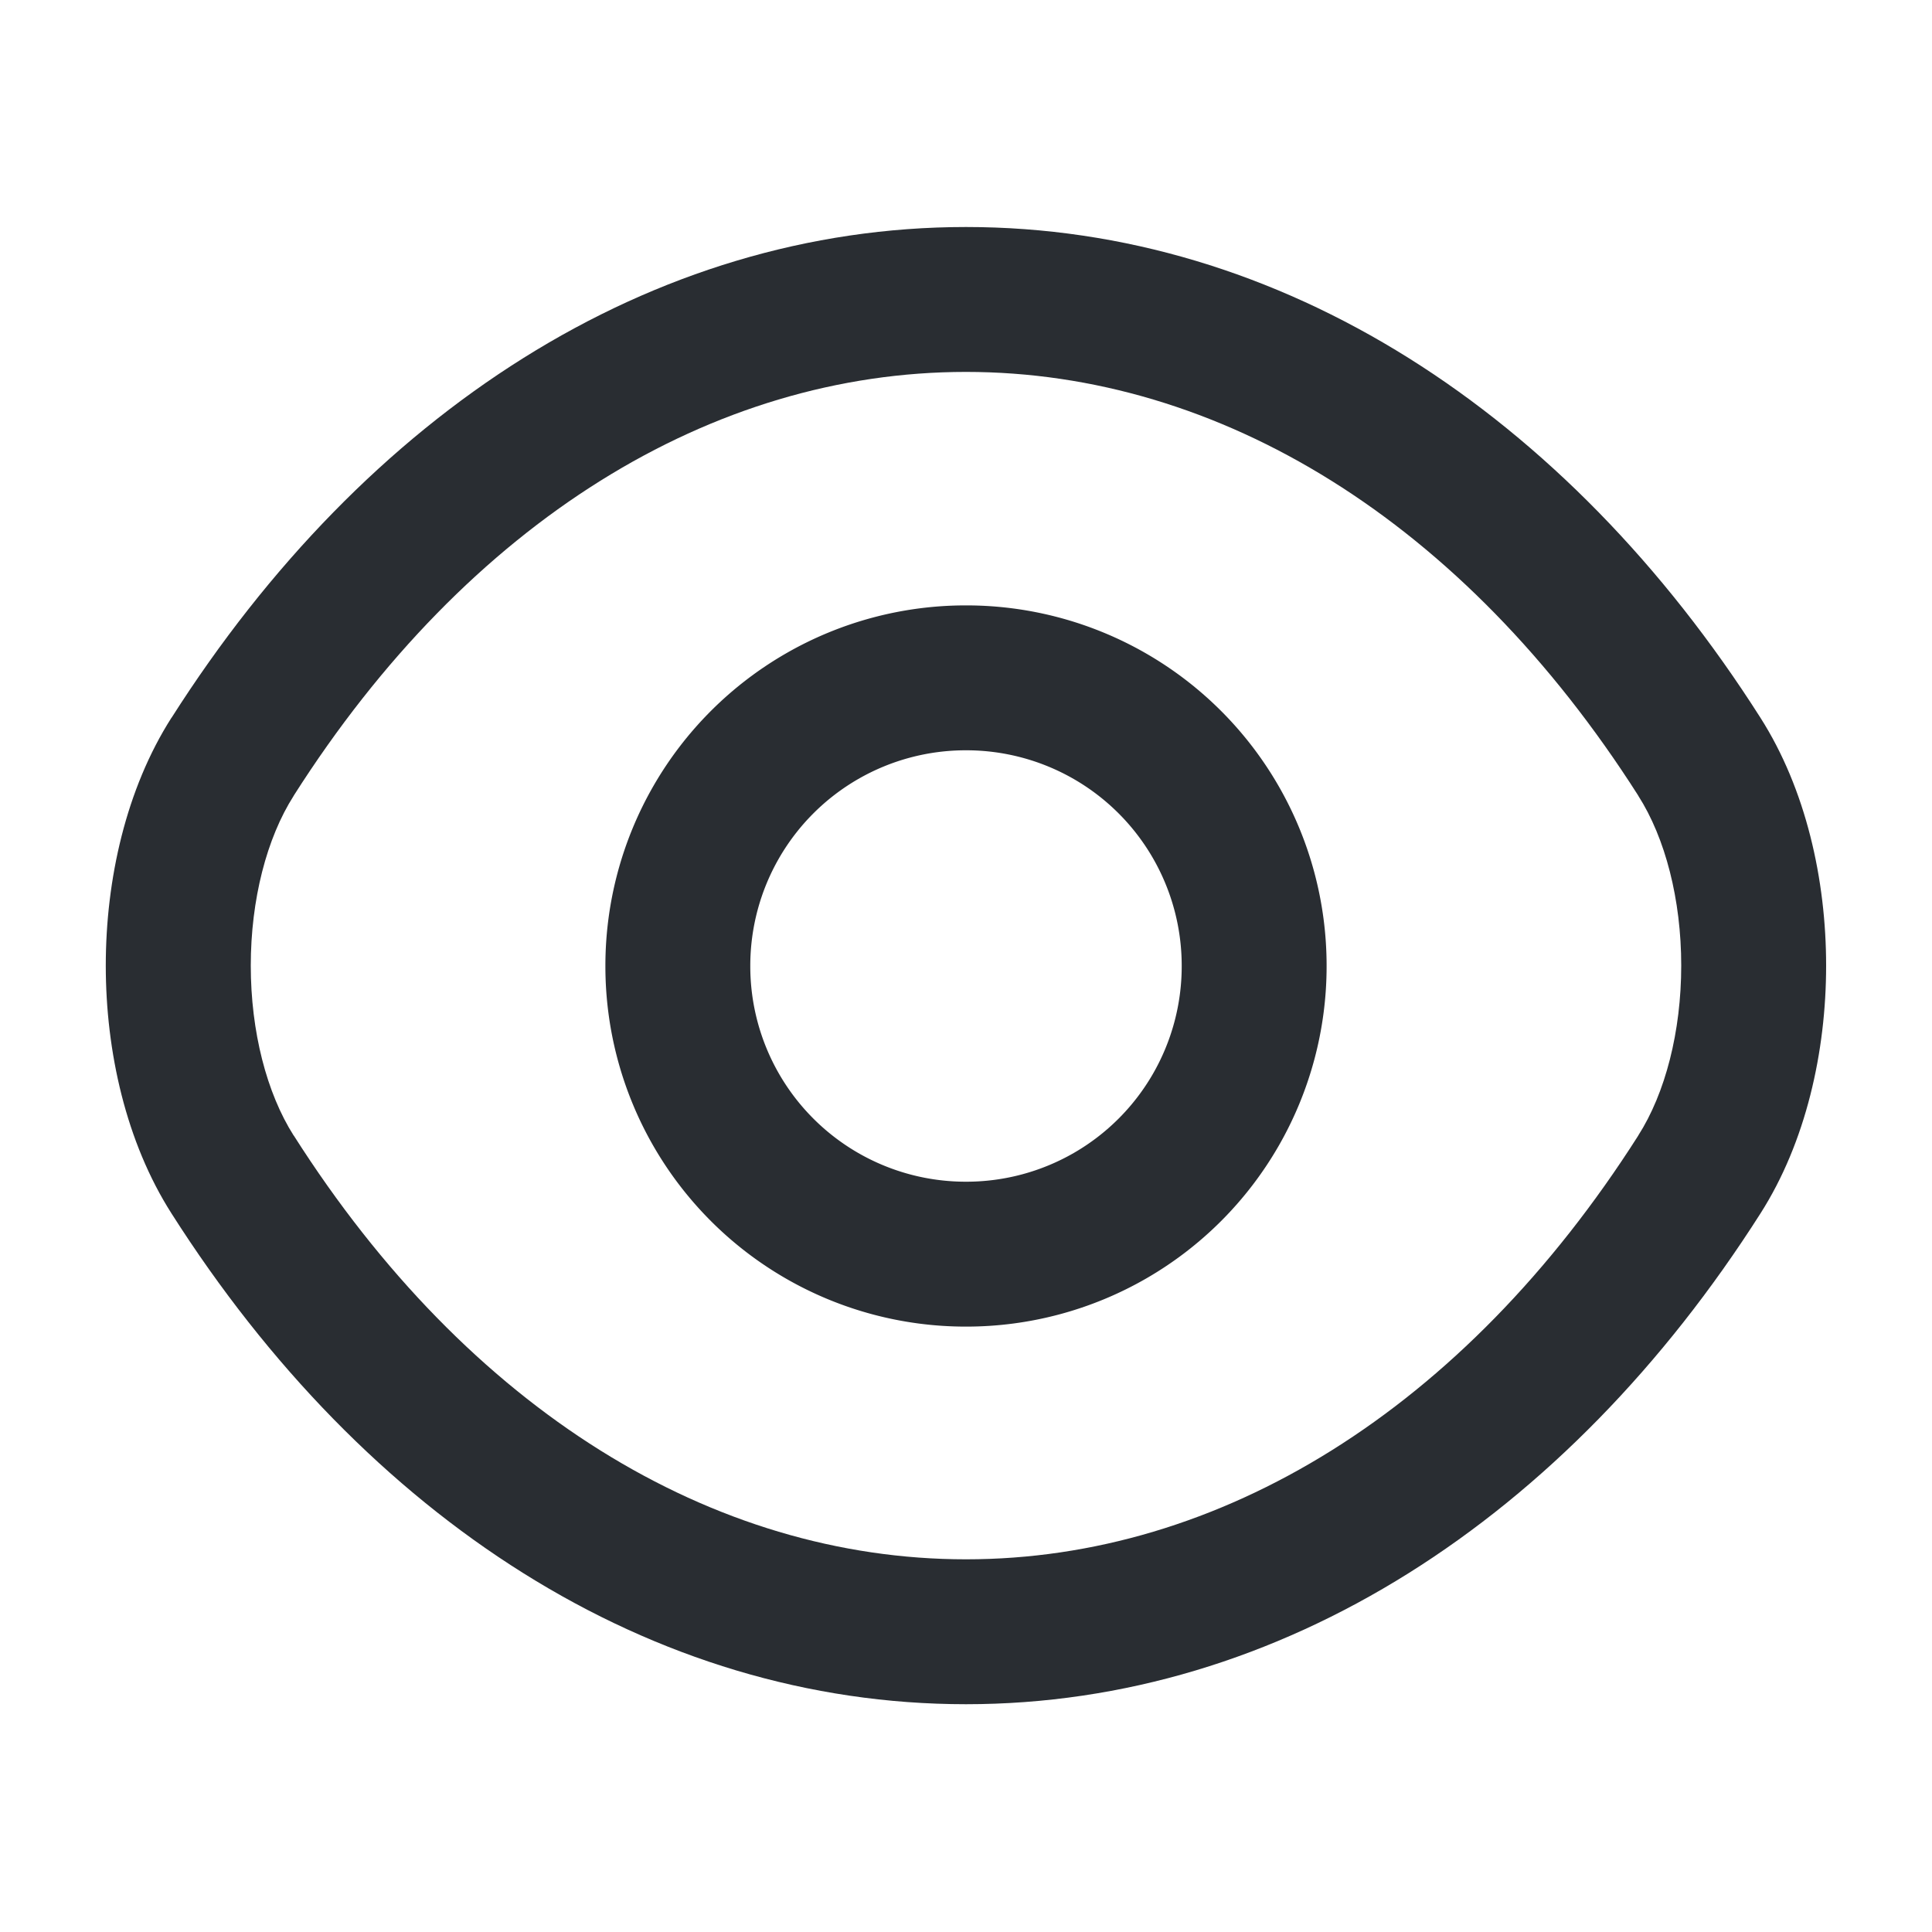<svg width="20" height="20" fill="none" xmlns="http://www.w3.org/2000/svg"><path fill-rule="evenodd" clip-rule="evenodd" d="M10 7.767A2.23 2.23 0 007.767 10 2.23 2.23 0 0010 12.233 2.23 2.23 0 0012.233 10 2.23 2.23 0 0010 7.767zM6.267 10A3.73 3.73 0 0110 6.267 3.73 3.73 0 0113.733 10 3.73 3.73 0 0110 13.733 3.73 3.73 0 016.267 10z" fill="#292D32"/><path fill-rule="evenodd" clip-rule="evenodd" d="M1.776 7.43C3.785 4.272 6.74 2.35 10 2.35s6.215 1.922 8.224 5.08c.47.738.68 1.675.68 2.566 0 .891-.21 1.829-.68 2.566-2.01 3.158-4.965 5.08-8.224 5.08-3.26 0-6.215-1.922-8.225-5.081-.47-.737-.68-1.674-.68-2.565 0-.892.21-1.829.68-2.566zM10 3.85c-2.624 0-5.152 1.545-6.959 4.386v.001c-.28.438-.445 1.076-.445 1.759 0 .683.165 1.32.444 1.759h.001c1.807 2.842 4.335 4.387 6.959 4.387 2.623 0 5.151-1.545 6.959-4.386v-.001c.28-.438.445-1.076.445-1.76 0-.682-.165-1.32-.445-1.758v-.001C15.15 5.395 12.623 3.85 9.999 3.85z" fill="#292D32"/></svg>